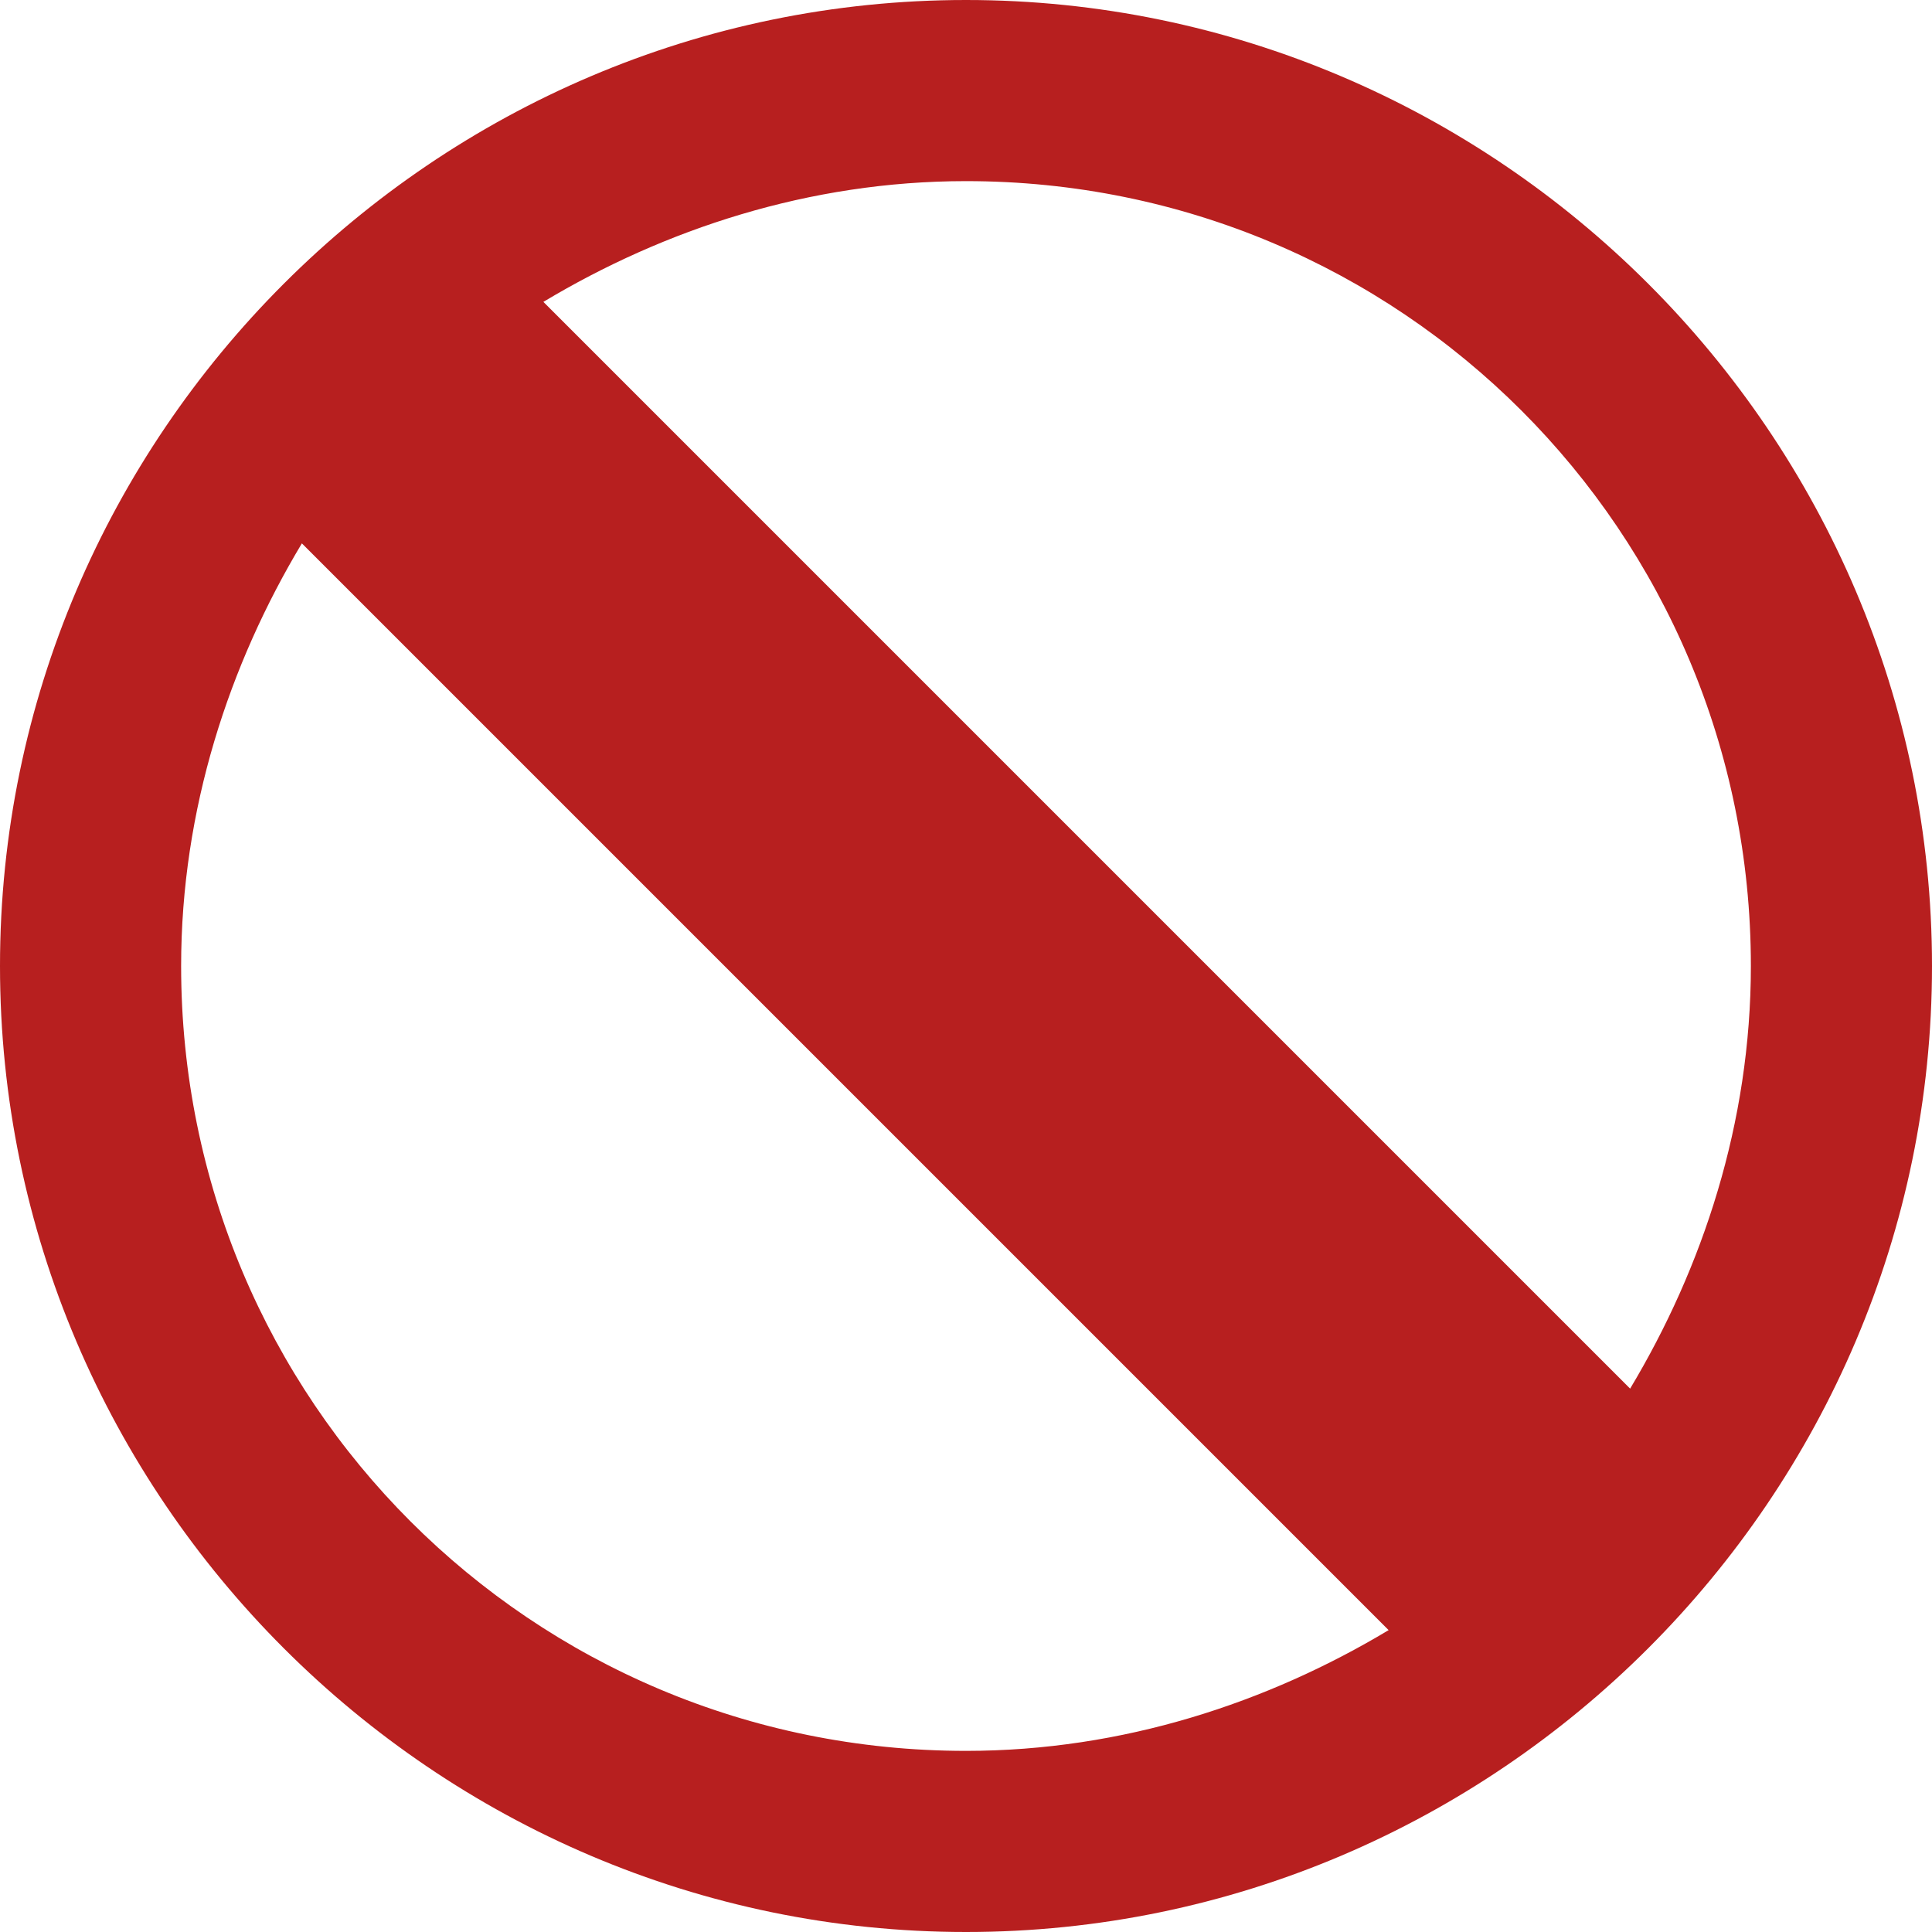 <?xml version="1.0" encoding="utf-8"?>
<!-- Generator: Adobe Illustrator 26.3.1, SVG Export Plug-In . SVG Version: 6.00 Build 0)  -->
<svg version="1.1" id="Layer_1" xmlns="http://www.w3.org/2000/svg" xmlns:xlink="http://www.w3.org/1999/xlink" x="0px" y="0px"
	 viewBox="0 0 16 16" style="enable-background:new 0 0 16 16;" xml:space="preserve">
<style type="text/css">
	.st0{fill:#b71f1f;}
</style>
<path class="st0" d="M8,0C3.6,0,0,3.6,0,8s3.6,8,8,8s8-3.6,8-8S12.4,0,8,0z M14.5,8c0,1.3-0.4,2.5-1,3.5l-9-9c1-0.6,2.2-1,3.5-1
	C11.6,1.5,14.5,4.4,14.5,8z M1.5,8c0-1.3,0.4-2.5,1-3.5l9,9c-1,0.6-2.2,1-3.5,1C4.4,14.5,1.5,11.6,1.5,8z"/>
</svg>
